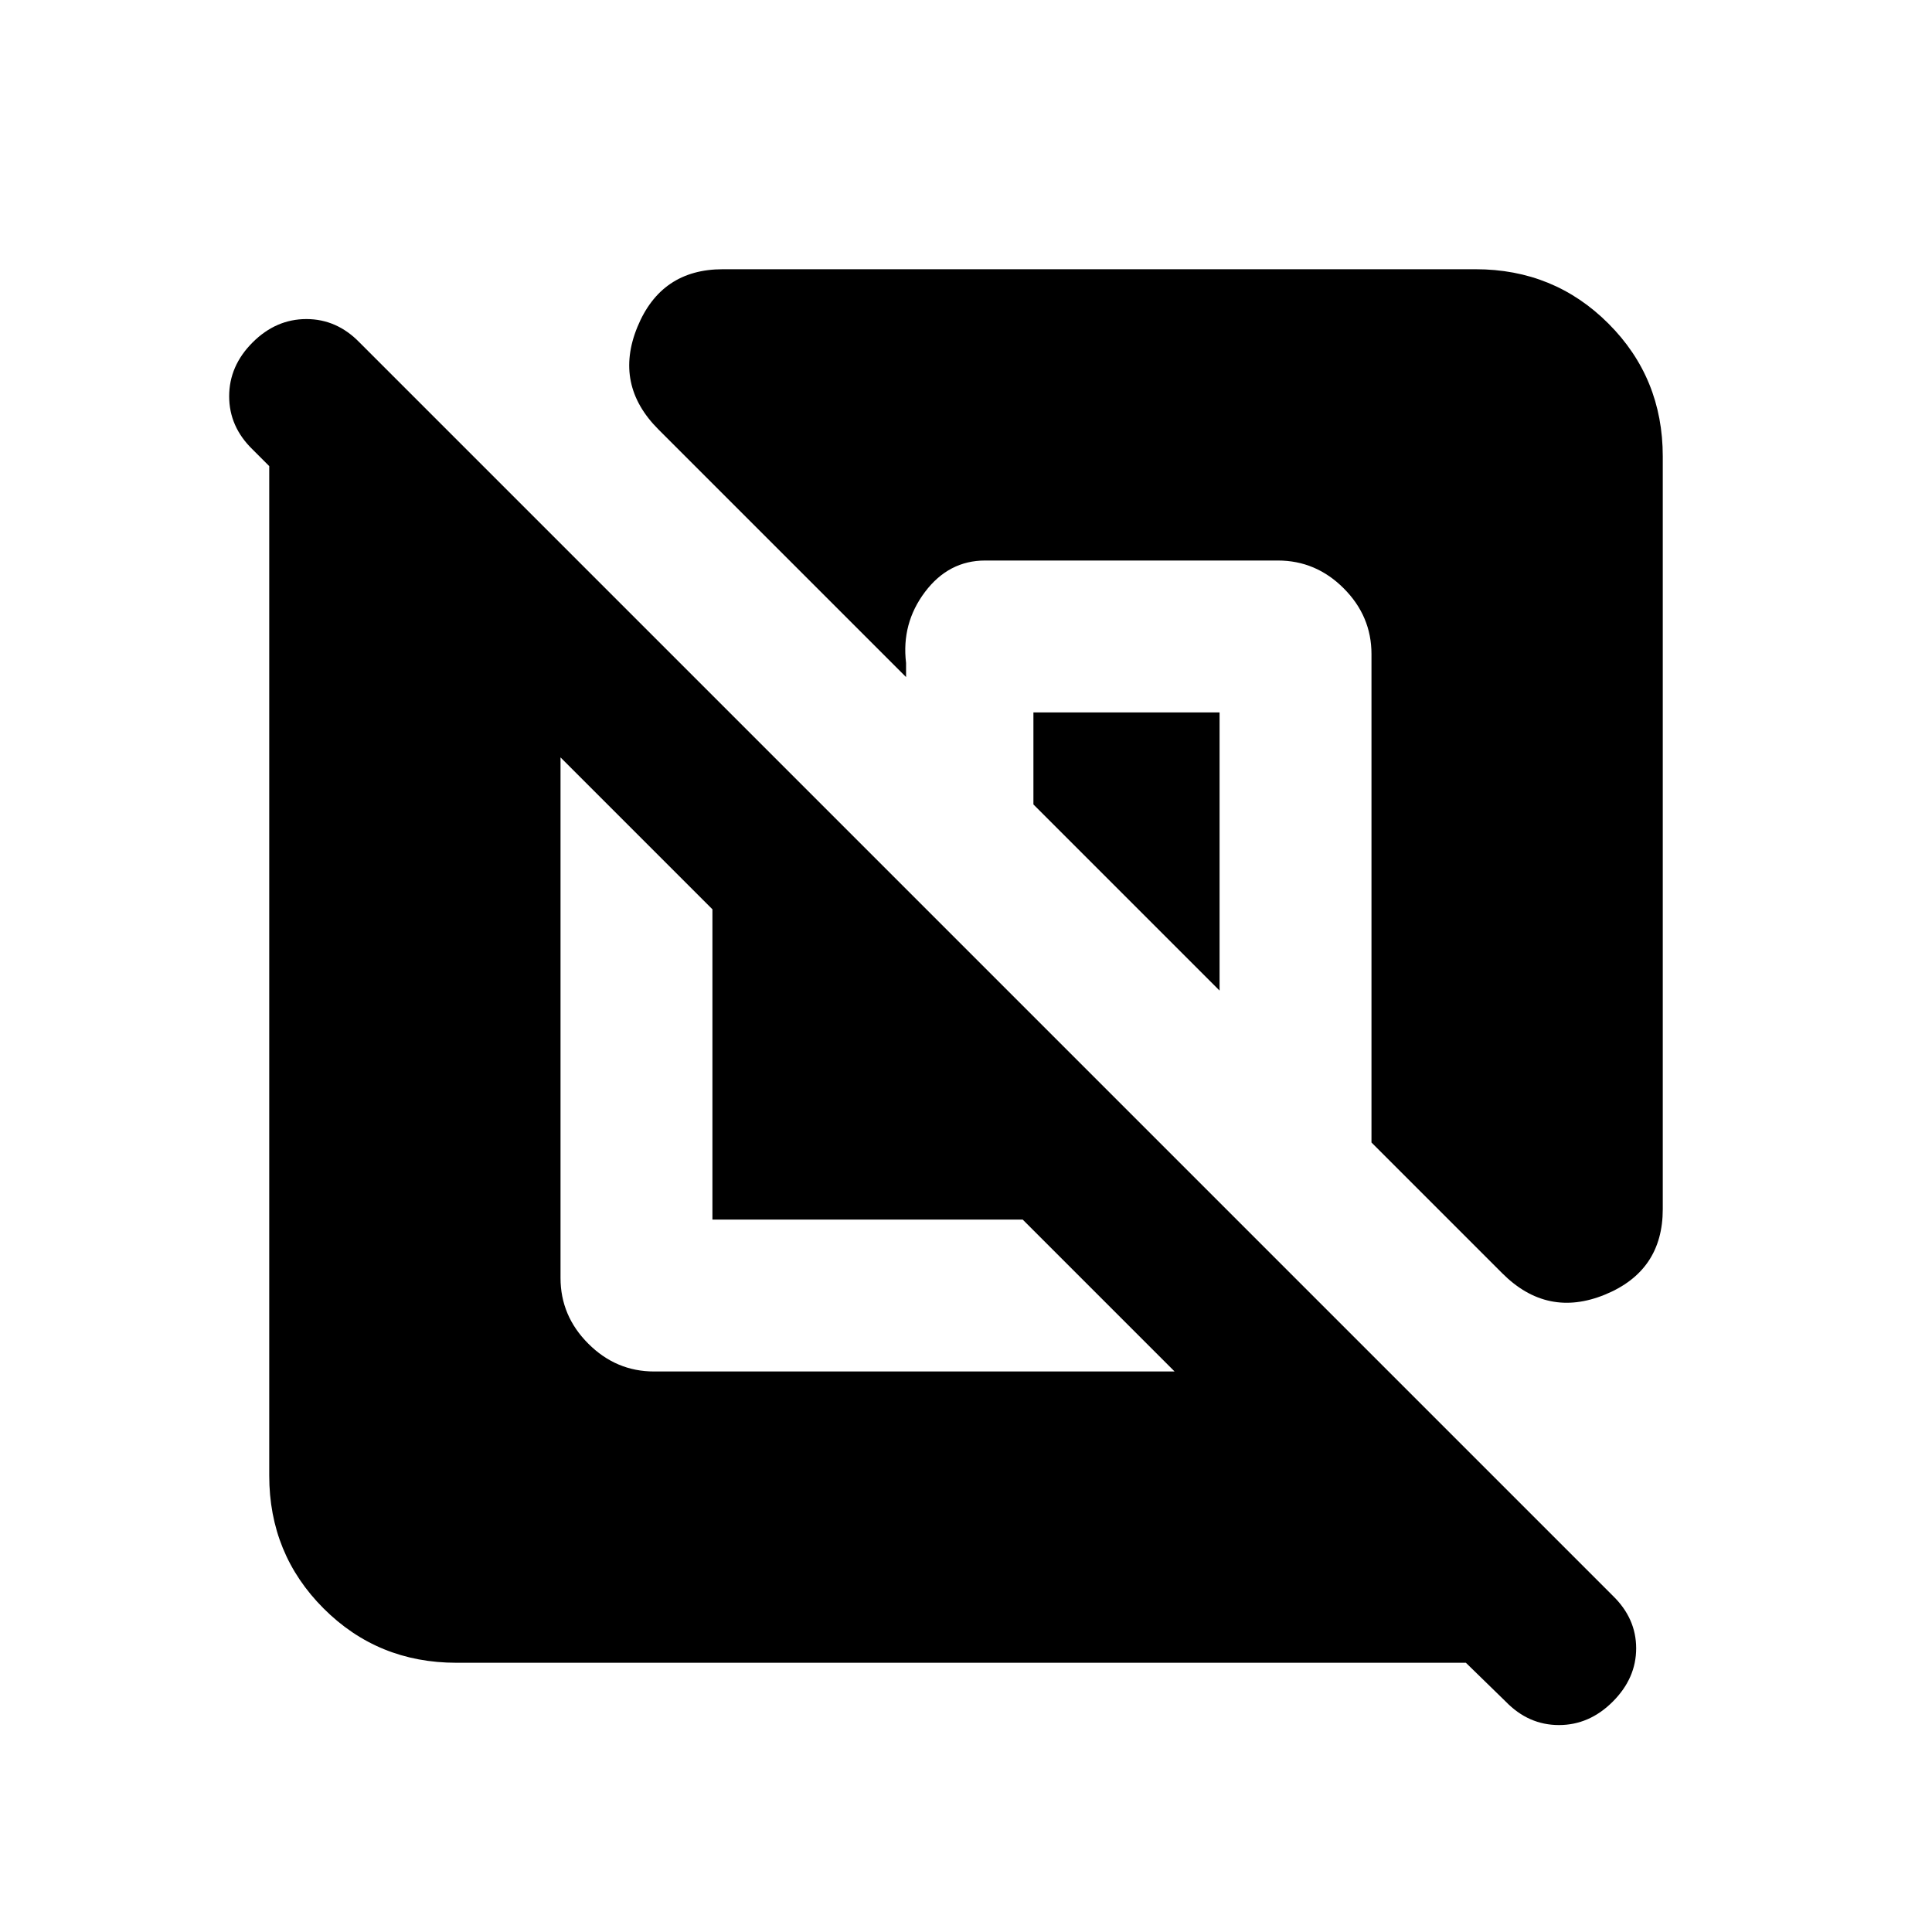 <svg xmlns="http://www.w3.org/2000/svg" height="20" viewBox="0 -960 960 960" width="20"><path d="M226.78-133.78q-39 0-66-27t-27-66v-501.61l-8.28-8.28q-11.63-11.3-11.63-26.41 0-15.12 11.63-26.75t26.74-11.63q15.12 0 26.41 11.63l622.72 622.72Q813-155.84 813-140.96q0 14.87-11.63 26.5t-26.74 11.63q-15.12 0-26.41-11.63l-19.83-19.32H226.78Zm51.74-449.87v258.63q0 18.89 13.81 32.69 13.8 13.81 32.69 13.81h258.63L508.17-354H354v-154.17l-75.48-75.48Zm547.7-149.57v374.07q0 30.66-28.7 42.43-28.69 11.76-51.03-10.57l-65.01-65.01v-242.68q0-18.89-13.81-32.69-13.8-13.81-32.69-13.81H489.5q-18.11 0-29.88 15.62t-9.4 35.29v7L327.18-746.61q-22.22-22.22-10.46-50.91 11.77-28.7 42.43-28.7h374.07q39 0 66 27t27 66ZM606-606v138.22l-92.5-92.5V-606H606Z"/></svg>